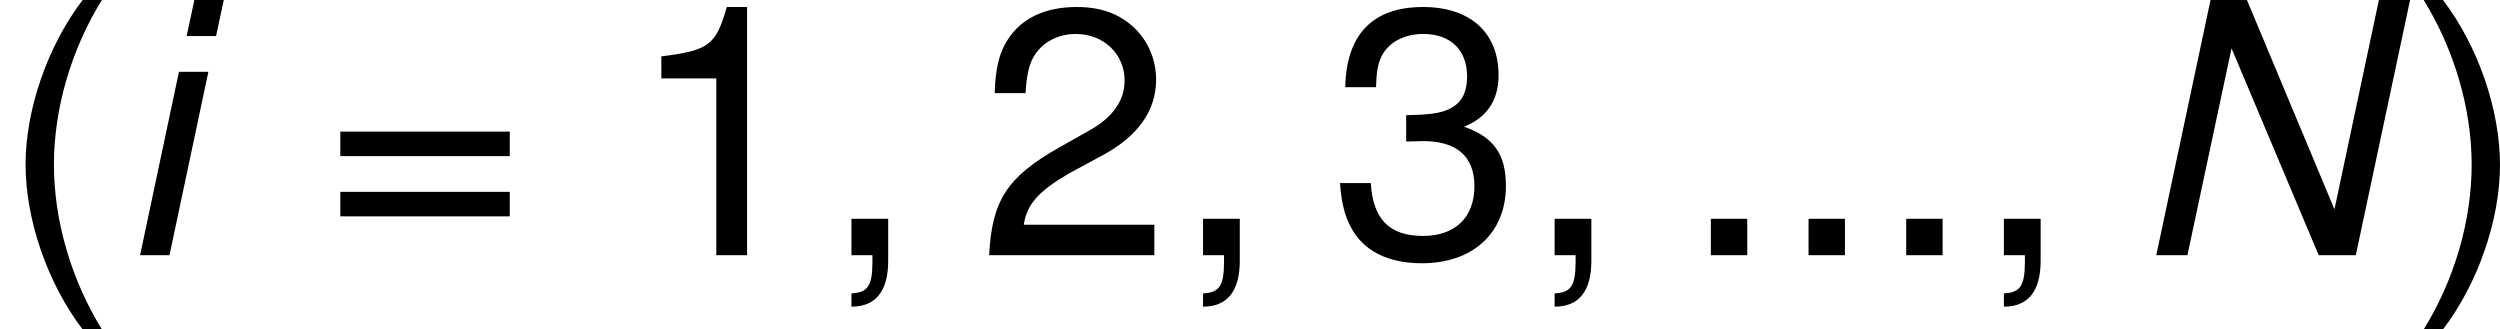 <?xml version='1.0' encoding='UTF-8'?>
<!-- Generated by CodeCogs with dvisvgm 2.9.1 -->
<svg version='1.1' xmlns='http://www.w3.org/2000/svg' xmlns:xlink='http://www.w3.org/1999/xlink' width='87.71pt' height='11.557pt' viewBox='-.3 -.258 87.71 11.557'>
<defs>
<path id='g1-78' d='M8.706-7.923H7.738L6.358-1.424L3.641-7.923H2.511L.826 0H1.793L3.163-6.423L5.869 0H7.021L8.706-7.923Z'/>
<path id='g1-105' d='M2.837-5.695H1.924L.717 0H1.63L2.837-5.695ZM3.315-7.923H2.402L2.163-6.804H3.076L3.315-7.923Z'/>
<path id='g3-40' d='M2.565-7.923C1.478-6.499 .793-4.521 .793-2.815C.793-1.098 1.478 .88 2.565 2.304H3.163C2.206 .75 1.674-1.076 1.674-2.815C1.674-4.543 2.206-6.38 3.163-7.923H2.565Z'/>
<path id='g3-41' d='M1.011 2.304C2.098 .88 2.782-1.098 2.782-2.804C2.782-4.521 2.098-6.499 1.011-7.923H.413C1.369-6.369 1.902-4.543 1.902-2.804C1.902-1.076 1.369 .761 .413 2.304H1.011Z'/>
<path id='g3-44' d='M.946-1.13V0H1.598V.196C1.598 .946 1.456 1.163 .946 1.185V1.598C1.706 1.598 2.087 1.109 2.087 .174V-1.13H.946Z'/>
<path id='g3-46' d='M2.076-1.13H.946V0H2.076V-1.13Z'/>
<path id='g3-49' d='M2.815-5.489V0H3.771V-7.706H3.141C2.804-6.521 2.587-6.358 1.109-6.173V-5.489H2.815Z'/>
<path id='g3-50' d='M5.499-.946H1.445C1.543-1.576 1.891-1.978 2.837-2.532L3.923-3.119C4.999-3.706 5.554-4.499 5.554-5.445C5.554-6.086 5.293-6.684 4.836-7.097S3.815-7.706 3.087-7.706C2.108-7.706 1.38-7.358 .956-6.706C.685-6.293 .565-5.815 .543-5.032H1.5C1.532-5.554 1.598-5.869 1.728-6.119C1.978-6.586 2.478-6.869 3.054-6.869C3.923-6.869 4.576-6.249 4.576-5.423C4.576-4.815 4.217-4.293 3.532-3.902L2.532-3.337C.924-2.424 .456-1.695 .37 0H5.499V-.946Z'/>
<path id='g3-51' d='M2.402-3.532H2.521L2.924-3.543C3.978-3.543 4.521-3.065 4.521-2.141C4.521-1.174 3.923-.598 2.924-.598C1.88-.598 1.369-1.119 1.304-2.239H.348C.391-1.619 .5-1.217 .685-.869C1.076-.13 1.837 .25 2.891 .25C4.478 .25 5.499-.696 5.499-2.152C5.499-3.13 5.119-3.673 4.195-3.989C4.912-4.271 5.271-4.815 5.271-5.586C5.271-6.912 4.391-7.706 2.924-7.706C1.369-7.706 .543-6.858 .511-5.217H1.467C1.478-5.684 1.522-5.945 1.641-6.184C1.858-6.608 2.337-6.869 2.934-6.869C3.782-6.869 4.293-6.369 4.293-5.554C4.293-5.01 4.097-4.684 3.673-4.51C3.413-4.402 3.076-4.358 2.402-4.347V-3.532Z'/>
<path id='g3-61' d='M5.804-3.837H.543V-3.076H5.804V-3.837ZM5.804-1.967H.543V-1.206H5.804V-1.967Z'/>
</defs>
<g id='page1' transform='matrix(1.13 0 0 1.13 -80.23 -68.983)'>
<use x='70.735' y='68.742' xlink:href='#g3-40'/>
<use x='74.367' y='68.742' xlink:href='#g1-105'/>
<use x='80.758' y='68.742' xlink:href='#g3-61'/>
<use x='90.159' y='68.742' xlink:href='#g3-49'/>
<use x='96.224' y='68.742' xlink:href='#g3-44'/>
<use x='101.075' y='68.742' xlink:href='#g3-50'/>
<use x='107.14' y='68.742' xlink:href='#g3-44'/>
<use x='111.991' y='68.742' xlink:href='#g3-51'/>
<use x='118.056' y='68.742' xlink:href='#g3-44'/>
<use x='122.907' y='68.742' xlink:href='#g3-46'/>
<use x='125.94' y='68.742' xlink:href='#g3-46'/>
<use x='128.972' y='68.742' xlink:href='#g3-46'/>
<use x='132.005' y='68.742' xlink:href='#g3-44'/>
<use x='136.856' y='68.742' xlink:href='#g1-78'/>
<use x='145.572' y='68.742' xlink:href='#g3-41'/>
</g>
</svg>